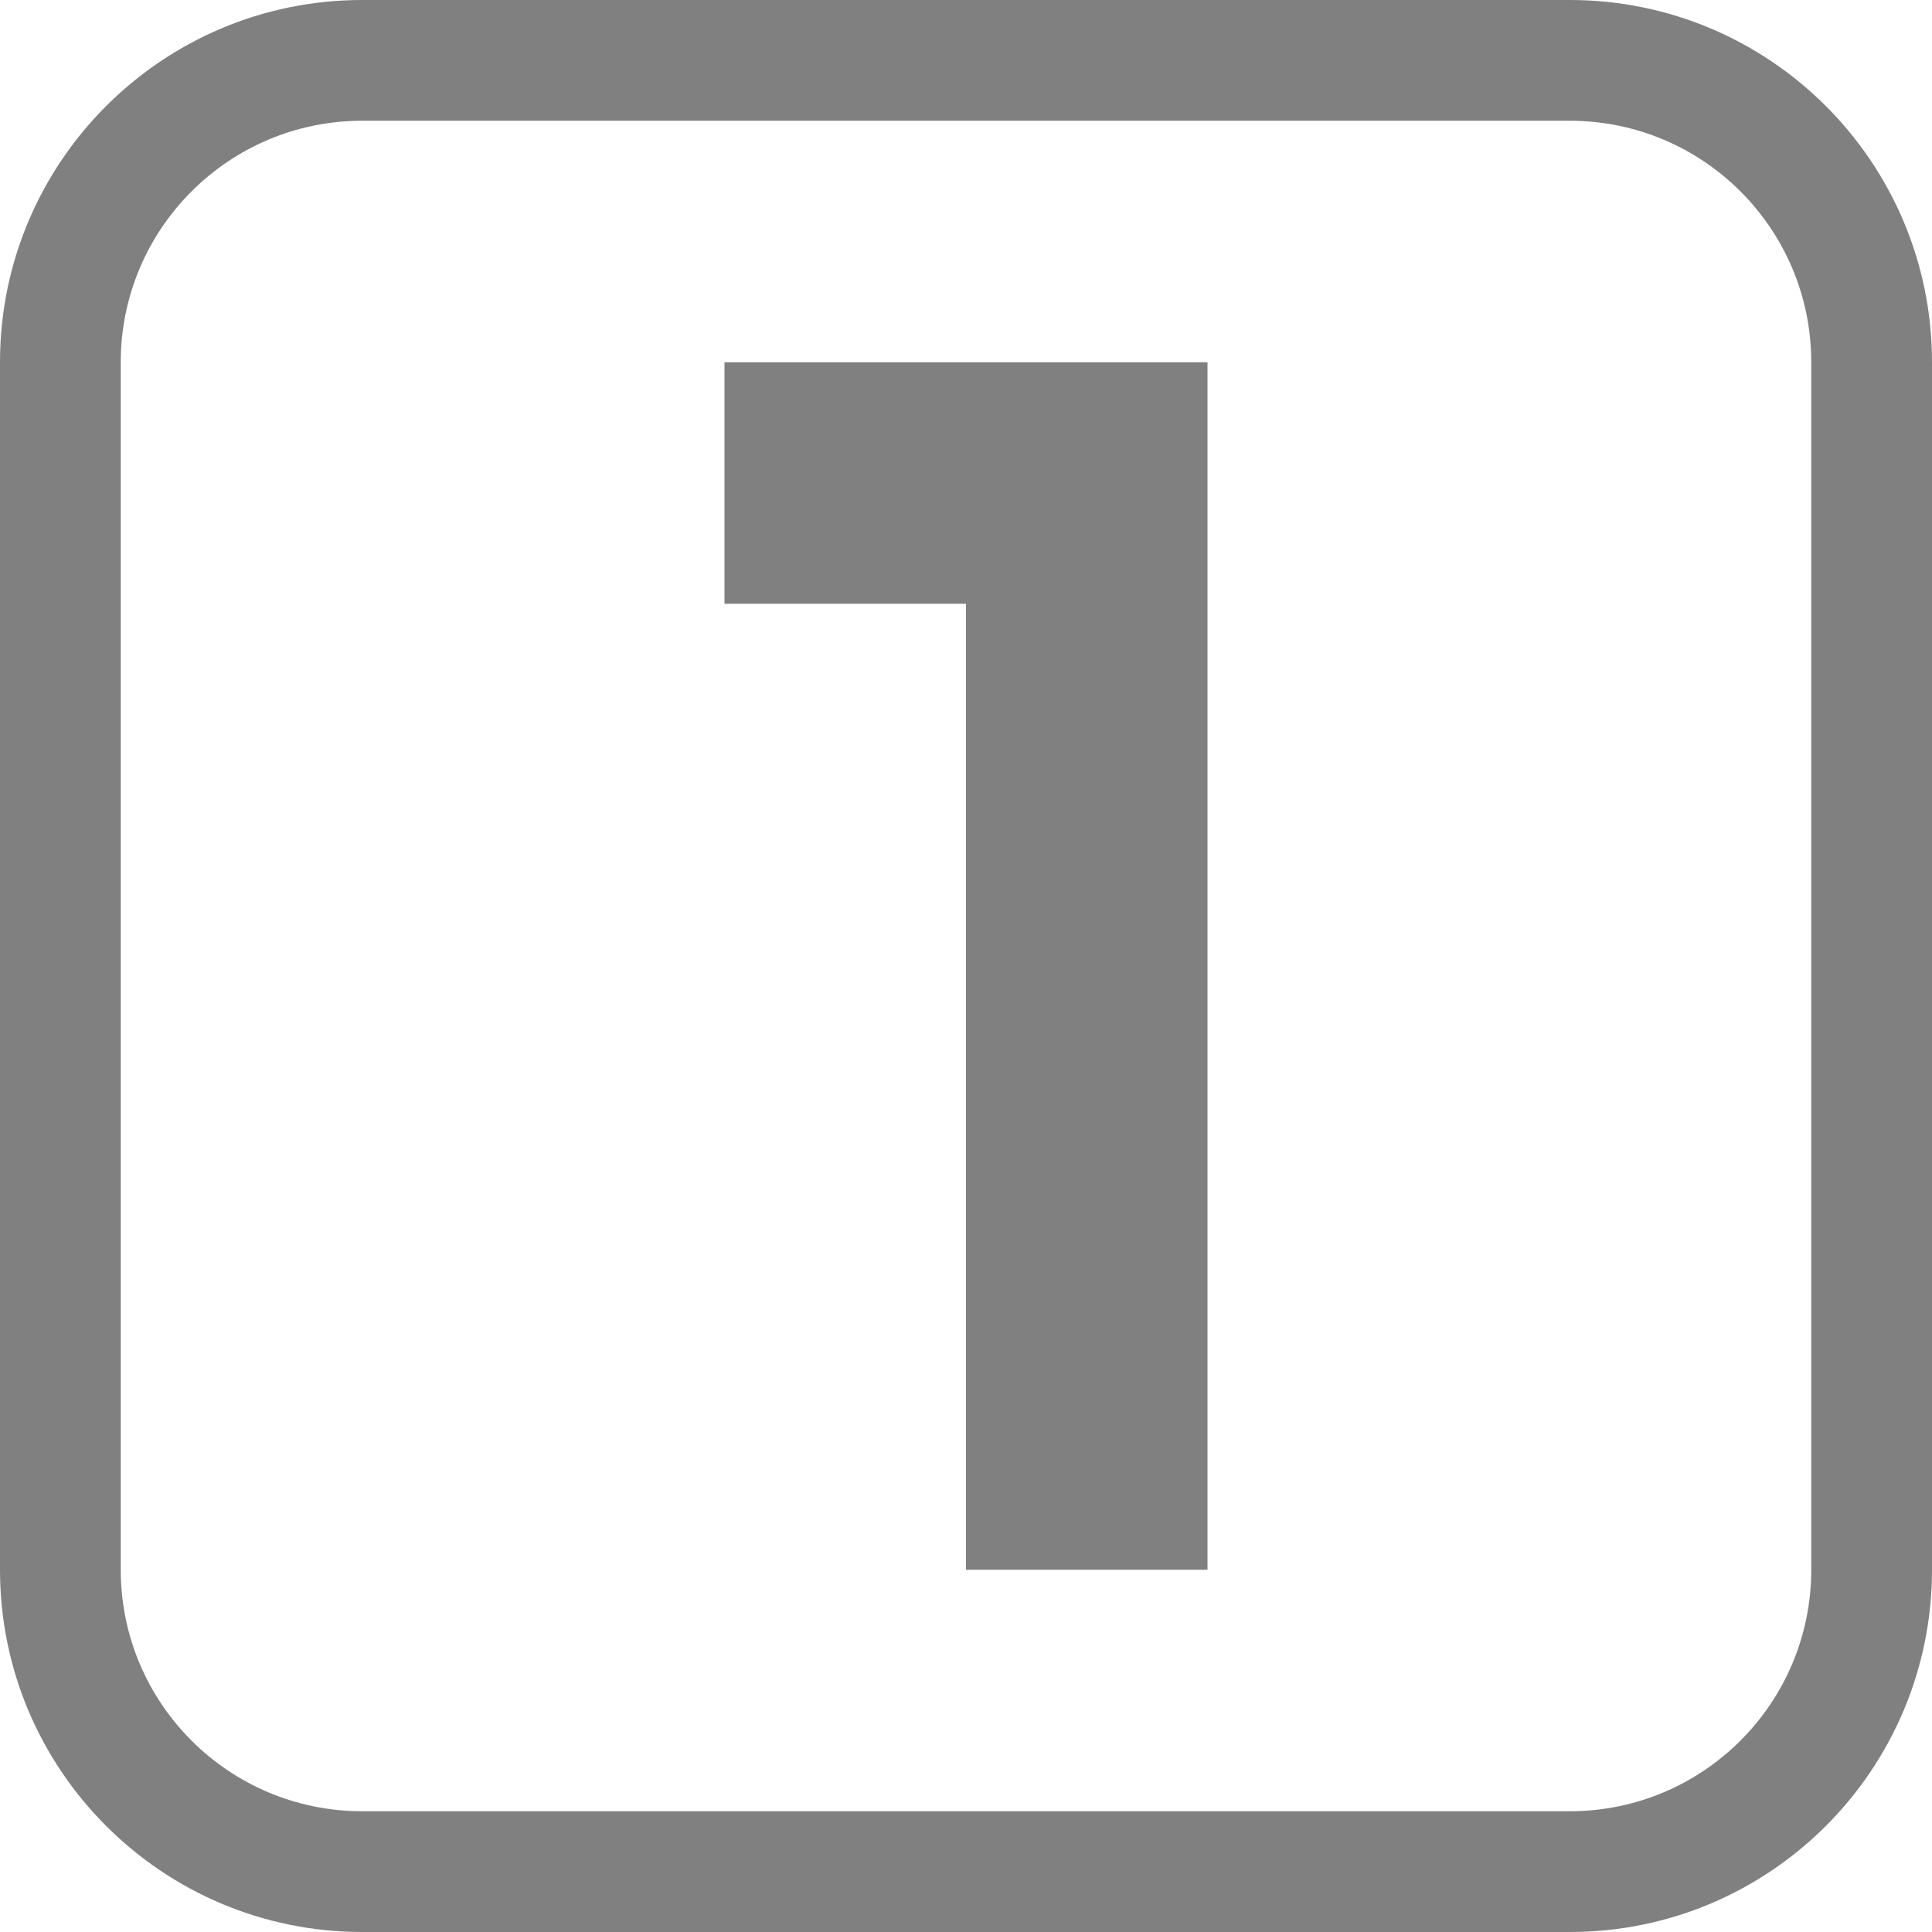 <?xml version="1.0" encoding="utf-8"?>
<svg width="16" height="16" viewBox="0 0 16 16" fill="gray" xmlns="http://www.w3.org/2000/svg">
<path d="M13 0C14.657 0 16 1.343 16 3L16 13C16 14.657 14.657 16 13 16L3 16C1.343 16 0 14.657 0 13L0 3C0 1.343 1.343 0 3 0L13 0ZM13 1C14.105 1 15 1.895 15 3L15 13C15 14.105 14.105 15 13 15L3 15C1.895 15 1 14.105 1 13L1 3C1 1.895 1.895 1 3 1L13 1ZM6 3L10 3L10 13L8 13L8 5L6 5L6 3Z" fill-rule="evenodd"/>
</svg>
